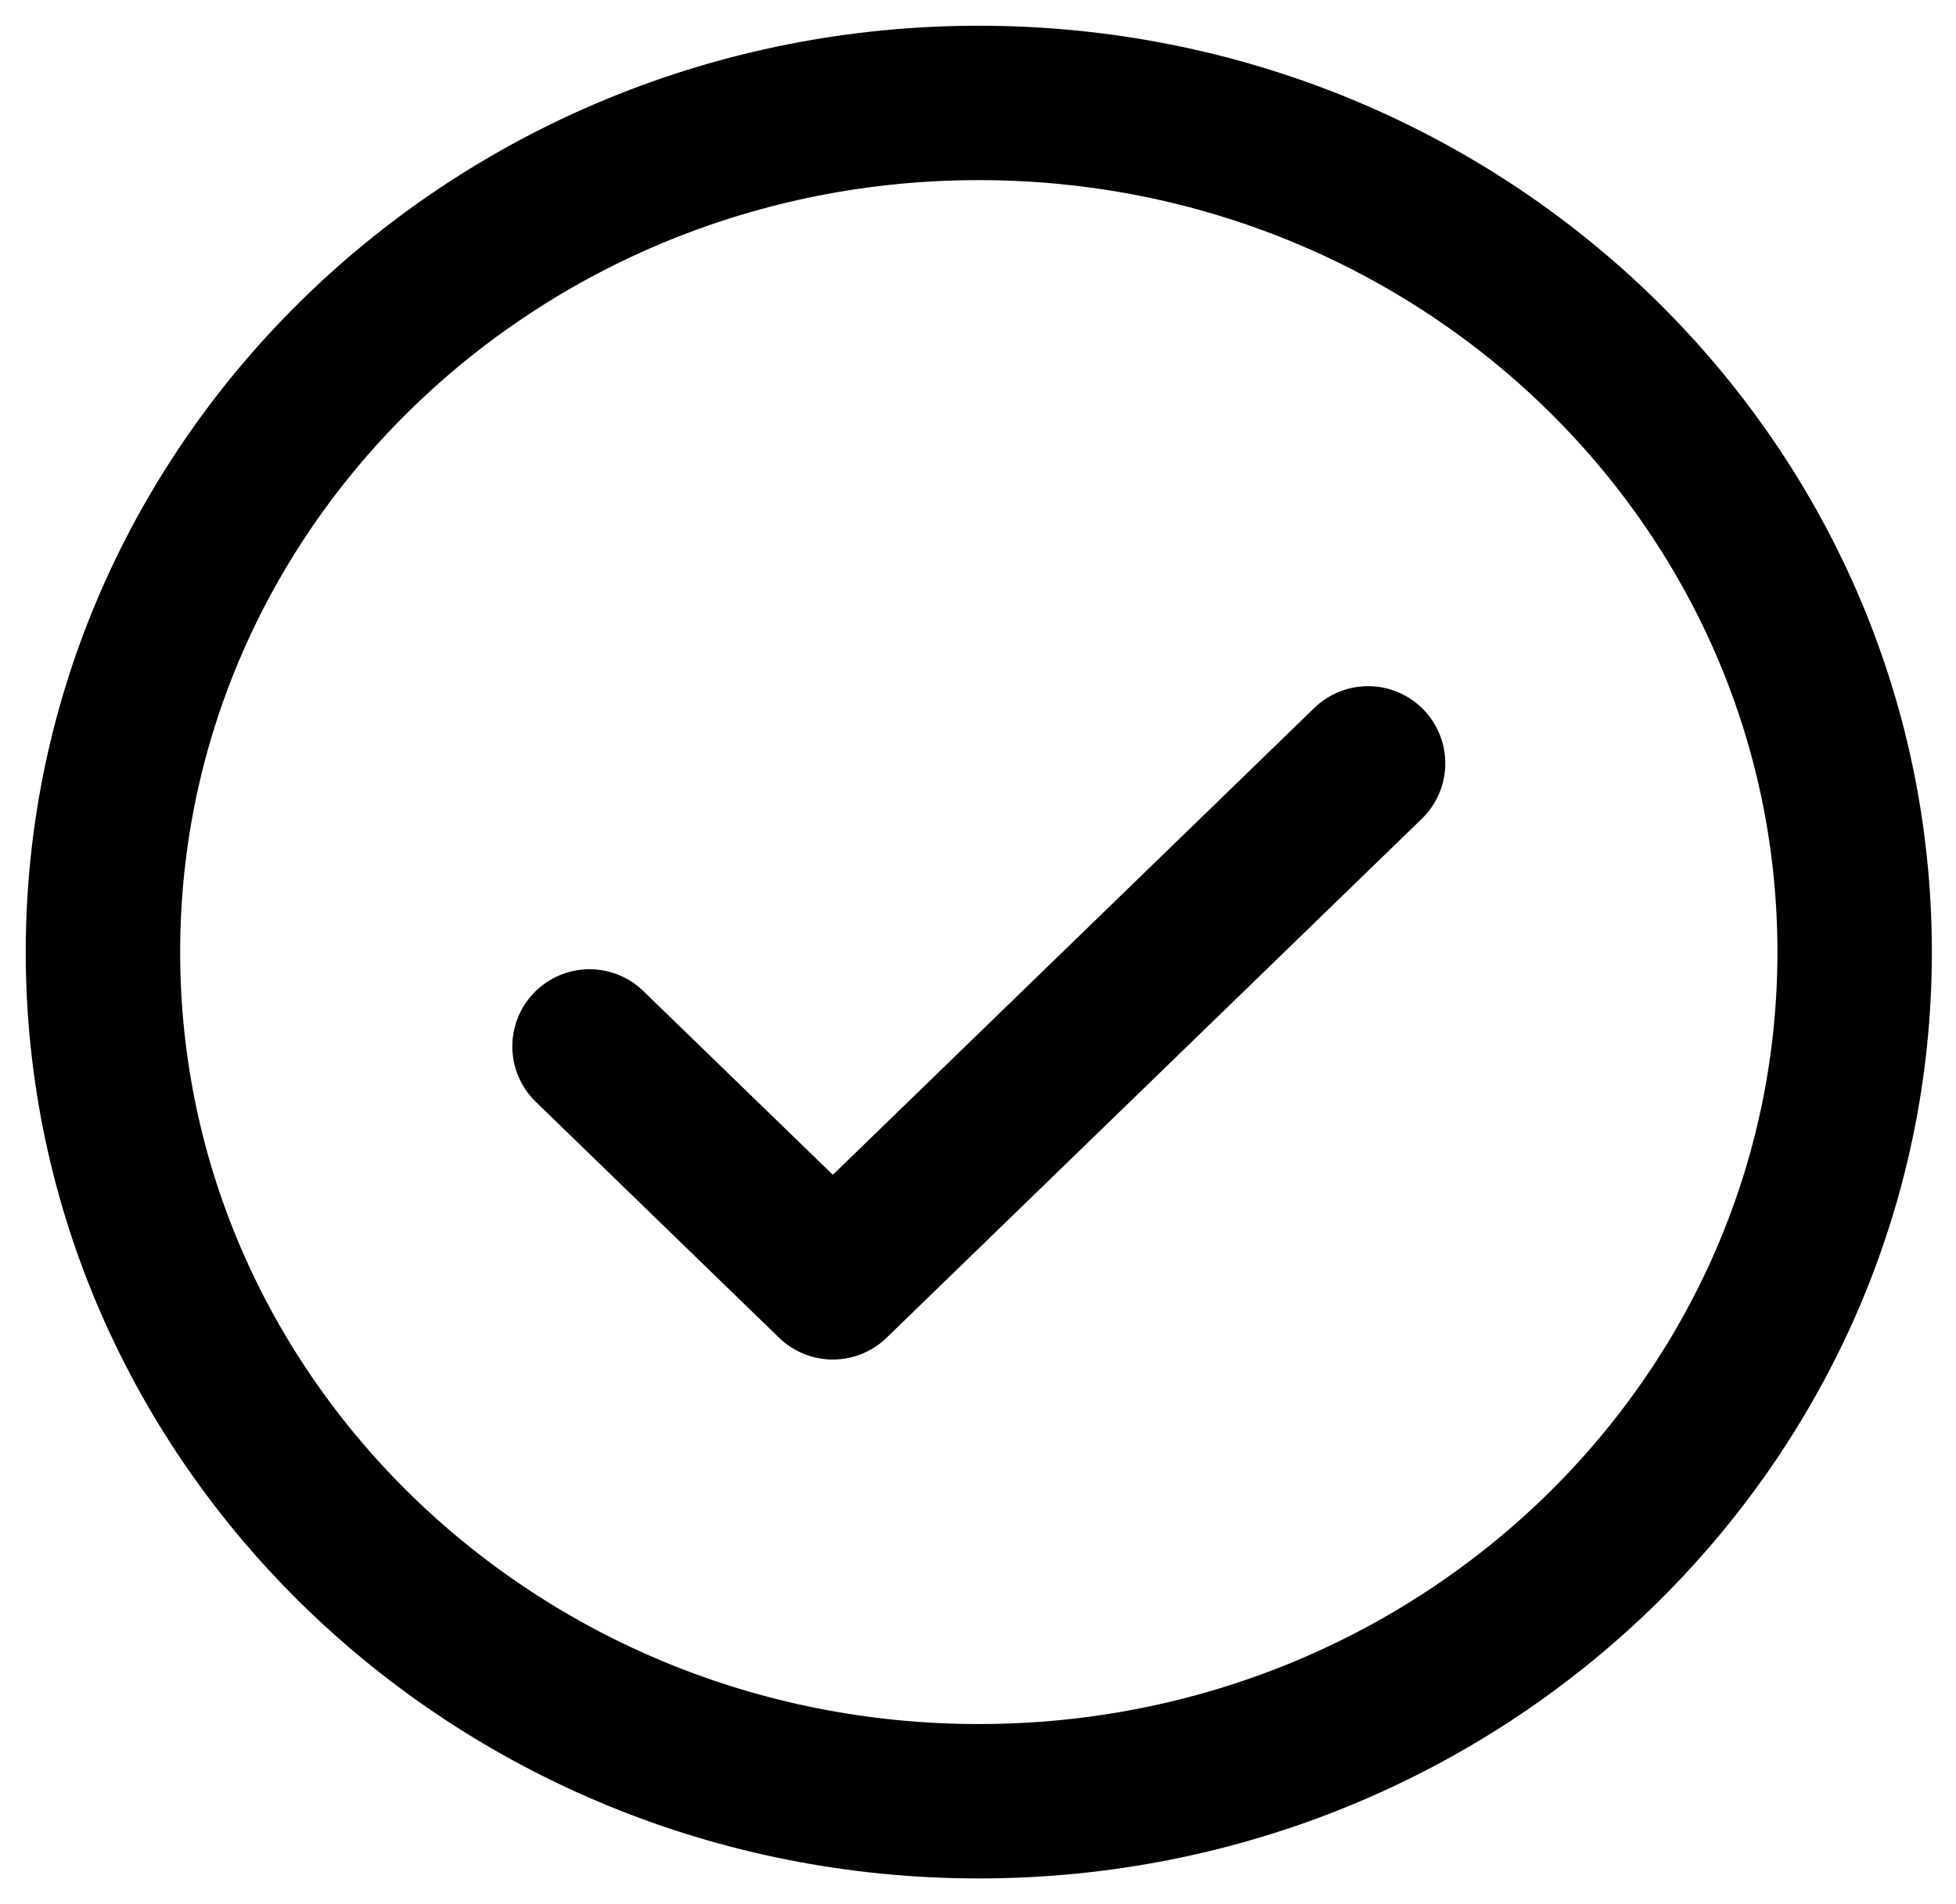 <svg width="38" height="37" viewBox="0 0 38 37" fill="none" xmlns="http://www.w3.org/2000/svg">
<path d="M11.453 20.333L16.18 24.917L26.578 14.833" stroke="black" stroke-width="3" stroke-linecap="round" stroke-linejoin="round"/>
<path d="M36.031 18.5C36.031 27.613 28.413 35 19.016 35C9.618 35 2 27.613 2 18.5C2 9.387 9.618 2 19.016 2C28.413 2 36.031 9.387 36.031 18.5Z" stroke="black" stroke-width="3"/>
</svg>
